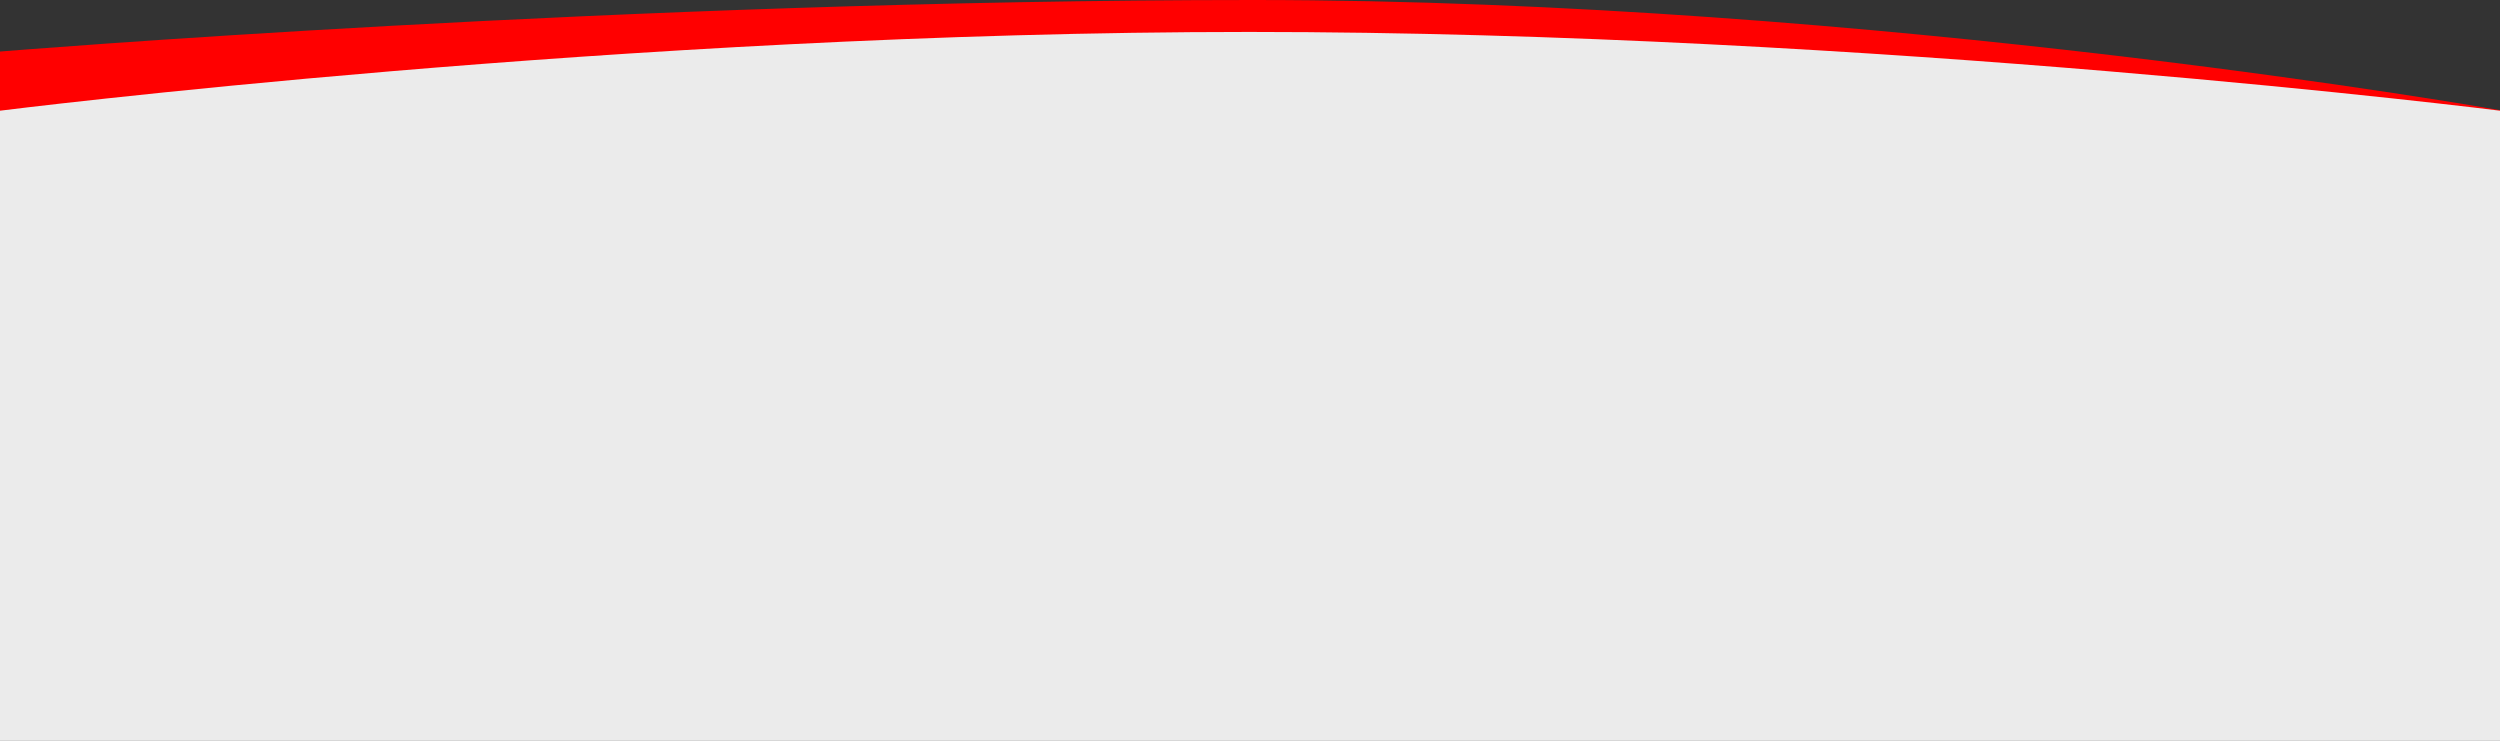 <svg xmlns="http://www.w3.org/2000/svg"   viewBox="0 0 1520 450.445">
  <rect x="0" y="0" width="1520" height="450.445" fill="#333333" stroke="none"/>
  <g id="Group_288" data-name="Group 288" transform="translate(0 -5382.561)">
    <path id="Path_3185" data-name="Path 3185" d="M1520-4.018s-378.283-67-758.283-67S0-39.682,0-39.682V111.092H1520Z" transform="translate(0 5453.58)" fill="red"/>
    <path id="Path_3159" data-name="Path 3159" d="M0-10.747S379.486-58.635,759.486-58.635,1520-10.747,1520-10.747V510.391H0Z" transform="translate(0 5460.615)" fill="#ebebeb"/>
  </g>
</svg>
